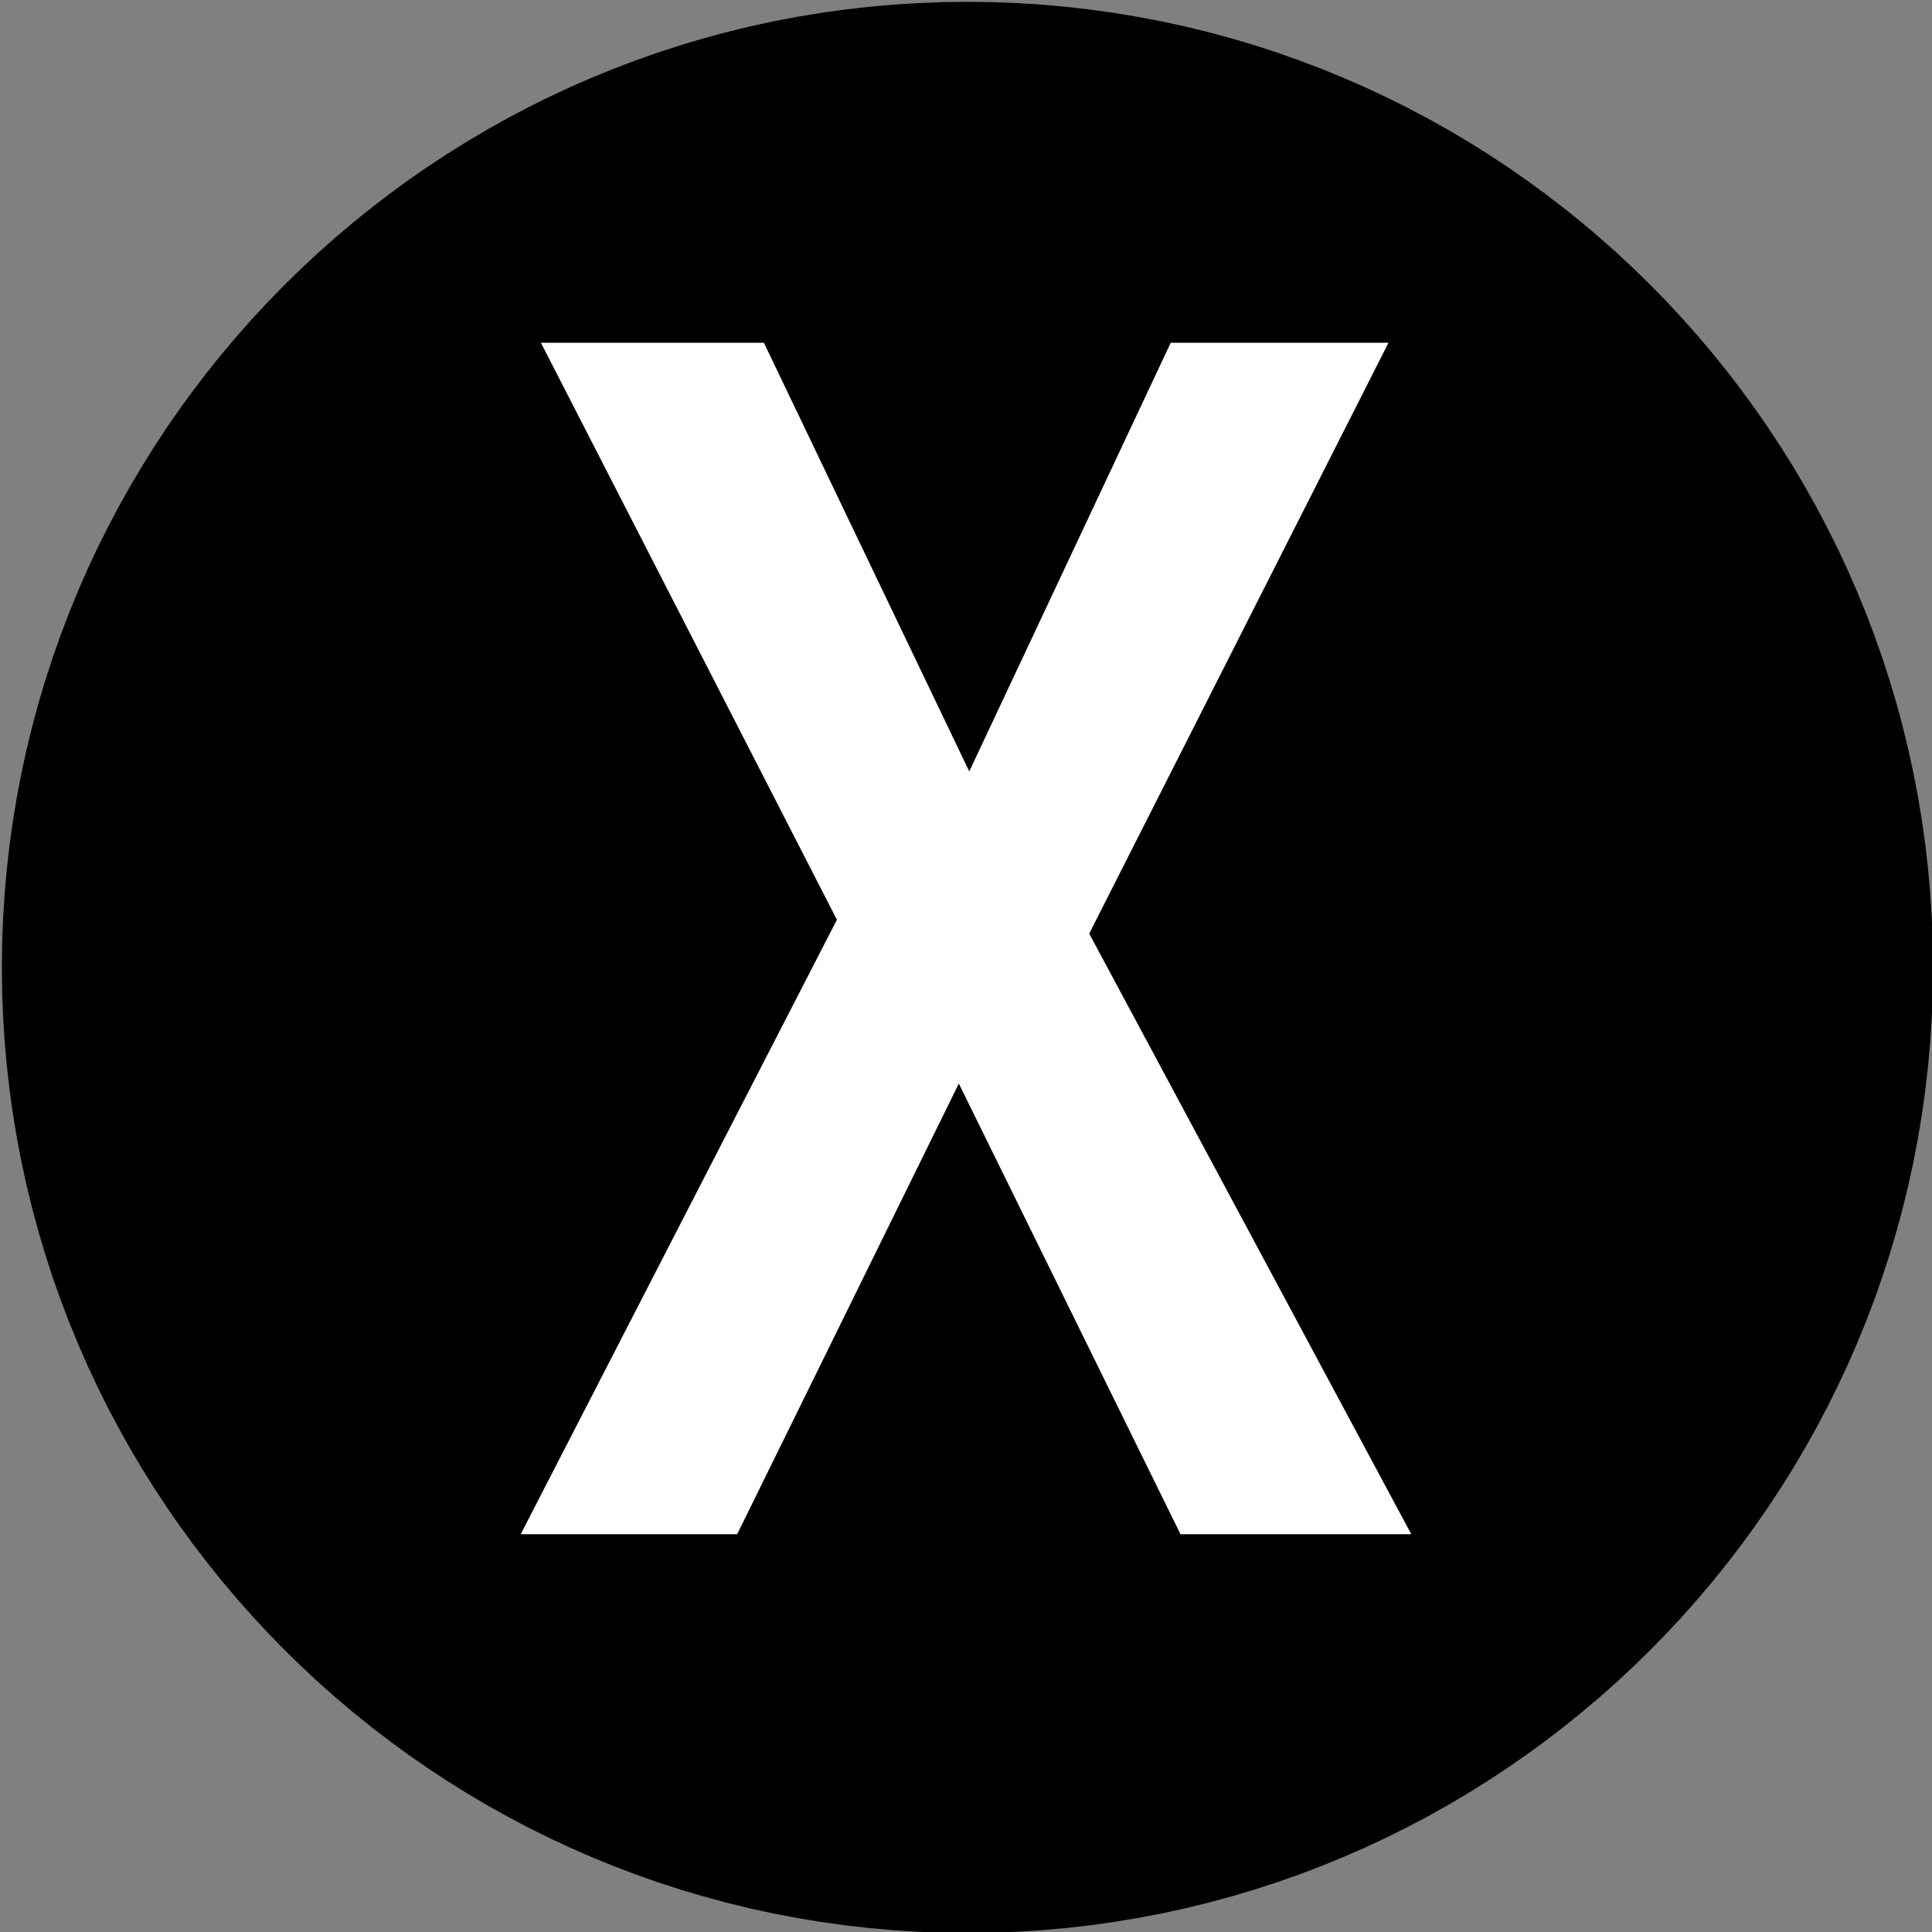 <?xml version="1.0" encoding="UTF-8" standalone="no"?>
<svg
   xmlns:dc="http://purl.org/dc/elements/1.1/"
   xmlns:cc="http://creativecommons.org/ns#"
   xmlns:rdf="http://www.w3.org/1999/02/22-rdf-syntax-ns#"
   xmlns:svg="http://www.w3.org/2000/svg"
   xmlns="http://www.w3.org/2000/svg"
   xmlns:sodipodi="http://sodipodi.sourceforge.net/DTD/sodipodi-0.dtd"
   xmlns:inkscape="http://www.inkscape.org/namespaces/inkscape"
   height="250"
   version="1.1"
   width="250"
   viewBox="0 0 250 250"
   id="svg2"
   inkscape:version="0.91 r13725"
   sodipodi:docname="x_btn_x.svg">
  <rect x="0" y="0" width="250" height="250" fill="#808080" stroke="none"/>
  <defs
     id="defs17" />
  <sodipodi:namedview
     pagecolor="#ffffff"
     bordercolor="#666666"
     borderopacity="1"
     objecttolerance="10"
     gridtolerance="10"
     guidetolerance="10"
     inkscape:pageopacity="0"
     inkscape:pageshadow="2"
     inkscape:window-width="1920"
     inkscape:window-height="1018"
     id="namedview15"
     showgrid="false"
     inkscape:zoom="2.6700352"
     inkscape:cx="139.22325"
     inkscape:cy="139.28852"
     inkscape:window-x="-8"
     inkscape:window-y="-8"
     inkscape:window-maximized="1"
     inkscape:current-layer="fills" />
  <g
     id="RenderLayer_LineSet"
     inkscape:groupmode="lineset"
     inkscape:label="RenderLayer_LineSet">
    <g
       id="fills"
       inkscape:groupmode="layer"
       inkscape:label="fills">
      <path
         d="m 128.412,0.277 -3.224,-0.04 -3.224,0.04 -3.204,0.122 -3.182,0.202 -3.162,0.281 -3.137,0.358 -3.114,0.437 -3.09,0.512 -3.063,0.587 -3.035,0.661 -3.009,0.735 -2.979,0.806 -2.949,0.878 -2.919,0.947 -2.887,1.017 -2.854,1.085 -2.82,1.152 -2.785,1.218 -2.75,1.284 -2.713,1.349 -2.674,1.412 -2.636,1.474 -2.597,1.535 -2.555,1.596 -2.514,1.655 -2.471,1.713 -2.428,1.772 -2.383,1.827 -2.338,1.883 -2.291,1.937 -2.243,1.99 -2.194,2.043 -2.145,2.094 -2.094,2.145 -2.043,2.194 -1.99,2.243 -1.937,2.291 -1.883,2.338 -1.827,2.383 -1.772,2.428 -1.713,2.471 -1.655,2.514 -1.596,2.555 -1.535,2.597 -1.474,2.636 -1.412,2.674 -1.349,2.713 -1.284,2.75 -1.218,2.785 -1.152,2.821 -1.085,2.854 -1.017,2.886 -0.947,2.919 -0.878,2.949 -0.806,2.979 -0.735,3.009 -0.661,3.035 -0.587,3.063 -0.512,3.09 -0.437,3.114 -0.358,3.137 -0.281,3.162 -0.202,3.183 -0.122,3.203 -0.04,3.224 0.04,3.224 0.122,3.204 0.202,3.182 0.281,3.162 0.358,3.137 0.437,3.114 0.512,3.09 0.587,3.063 0.661,3.035 0.735,3.009 0.806,2.979 0.878,2.949 0.947,2.919 1.017,2.887 1.085,2.854 1.152,2.82 1.218,2.785 1.284,2.75 1.349,2.713 1.412,2.674 1.474,2.636 1.535,2.597 1.596,2.555 1.655,2.514 1.713,2.471 1.772,2.428 1.827,2.383 1.883,2.338 1.937,2.291 1.99,2.243 2.043,2.194 2.094,2.145 2.145,2.094 2.194,2.043 2.243,1.99 2.291,1.937 2.338,1.883 2.383,1.827 2.428,1.772 2.471,1.713 2.514,1.655 2.555,1.596 2.597,1.535 2.636,1.474 2.674,1.411 2.713,1.349 2.75,1.284 2.785,1.218 2.821,1.152 2.854,1.085 2.886,1.017 2.919,0.947 2.949,0.878 2.979,0.806 3.009,0.735 3.035,0.661 3.063,0.587 3.09,0.512 3.114,0.437 3.137,0.358 3.162,0.281 3.183,0.202 3.203,0.122 3.224,0.04 3.224,-0.04 3.204,-0.122 3.182,-0.202 3.162,-0.281 3.137,-0.358 3.114,-0.437 3.09,-0.512 3.063,-0.587 3.035,-0.661 3.009,-0.735 2.979,-0.806 2.949,-0.878 2.919,-0.947 2.887,-1.017 2.854,-1.085 2.82,-1.152 2.785,-1.218 2.75,-1.284 2.713,-1.349 2.674,-1.411 2.636,-1.474 2.597,-1.535 2.555,-1.596 2.514,-1.655 2.471,-1.713 2.428,-1.772 2.383,-1.827 2.338,-1.883 2.291,-1.937 2.243,-1.99 2.194,-2.043 2.145,-2.094 2.094,-2.145 2.043,-2.194 1.99,-2.243 1.937,-2.291 1.883,-2.338 1.827,-2.383 1.772,-2.428 1.713,-2.471 1.655,-2.514 1.596,-2.555 1.535,-2.597 1.474,-2.636 1.411,-2.674 1.349,-2.713 1.284,-2.75 1.218,-2.785 1.152,-2.821 1.085,-2.854 1.017,-2.886 0.947,-2.919 0.878,-2.949 0.806,-2.979 0.735,-3.009 0.661,-3.035 0.587,-3.063 0.512,-3.09 0.437,-3.114 0.358,-3.137 0.281,-3.162 0.202,-3.183 0.122,-3.203 0.04,-3.224 -0.04,-3.224 -0.122,-3.204 -0.202,-3.182 -0.281,-3.162 -0.358,-3.137 -0.437,-3.114 -0.512,-3.09 -0.587,-3.063 -0.661,-3.035 -0.735,-3.009 -0.806,-2.979 -0.878,-2.949 -0.947,-2.919 -1.017,-2.887 -1.085,-2.854 -1.152,-2.82 -1.218,-2.785 -1.284,-2.75 -1.349,-2.713 -1.411,-2.674 -1.474,-2.636 -1.535,-2.597 -1.596,-2.555 -1.655,-2.514 -1.713,-2.471 -1.772,-2.428 -1.827,-2.383 -1.883,-2.338 -1.937,-2.291 -1.99,-2.243 -2.043,-2.194 -2.094,-2.145 -2.145,-2.094 -2.194,-2.043 -2.243,-1.99 -2.291,-1.937 -2.338,-1.883 -2.383,-1.827 -2.428,-1.772 -2.471,-1.713 -2.514,-1.655 -2.555,-1.596 -2.597,-1.535 -2.636,-1.474 -2.674,-1.412 -2.713,-1.349 -2.75,-1.284 -2.785,-1.218 -2.821,-1.152 -2.854,-1.085 -2.886,-1.017 -2.919,-0.947 -2.949,-0.878 -2.979,-0.806 -3.009,-0.735 -3.035,-0.661 -3.063,-0.587 -3.09,-0.512 -3.114,-0.437 -3.137,-0.358 -3.162,-0.281 -3.183,-0.202 -3.203,-0.122 z"
         fill_rule="evenodd"
         id="path6"
         style="fill:#000000;fill-opacity:1;stroke:none"
         inkscape:connector-curvature="0" />
      <path
         d=" M 98.847, 44.352 69.994, 44.352 108.296, 119.015 67.379, 198.529 95.388, 198.529 124.072, 140.212 152.756, 198.529 182.621, 198.529 140.945, 120.808 179.669, 44.352 151.491, 44.352 125.422, 99.822 98.847, 44.352  z"
         fill="rgb(255, 255, 255)"
         fill-opacity="1.0"
         fill_rule="evenodd"
         stroke="none"
         id="path8" />
    </g>
    <g
       id="strokes"
       inkscape:groupmode="layer"
       inkscape:label="strokes">
      <path
         d=" M 98.847, 44.352 88.847, 44.352 78.847, 44.352 69.994, 44.352 74.558, 53.250 79.123, 62.147 83.687, 71.045 88.252, 79.942 92.816, 88.840 97.380, 97.738 101.945, 106.635 106.509, 115.533 108.296, 119.015 103.720, 127.907 99.144, 136.799 94.569, 145.691 89.993, 154.582 85.418, 163.474 80.842, 172.366 76.266, 181.258 71.691, 190.150 67.379, 198.529 77.379, 198.529 87.379, 198.529 95.388, 198.529 99.801, 189.556 104.215, 180.583 108.629, 171.610 113.042, 162.636 117.456, 153.663 121.870, 144.690 124.072, 140.212 128.486, 149.185 132.899, 158.159 137.313, 167.132 141.726, 176.105 146.140, 185.079 150.554, 194.052 152.756, 198.529 162.756, 198.529 172.756, 198.529 182.621, 198.529 177.896, 189.716 173.170, 180.904 168.444, 172.091 163.718, 163.278 158.993, 154.465 154.267, 145.652 149.541, 136.839 144.815, 128.026 140.945, 120.808 145.463, 111.887 149.982, 102.966 154.500, 94.045 159.018, 85.124 163.537, 76.203 168.055, 67.282 172.573, 58.361 177.092, 49.440 179.669, 44.352 169.669, 44.352 159.669, 44.352 151.491, 44.352 147.237, 53.403 142.984, 62.453 138.731, 71.503 134.477, 80.554 130.224, 89.604 125.971, 98.655 125.422, 99.822 121.101, 90.804 116.781, 81.785 112.460, 72.767 108.139, 63.749 103.819, 54.730 99.498, 45.712 98.847, 44.352 "
         fill="none"
         stroke="rgb(12, 12, 12)"
         stroke-linecap="butt"
         stroke-linejoin="round"
         stroke-opacity="1.0"
         stroke-width="0.0"
         id="path11" />
      <path
         d=" M 128.036, 7.391 125.000, 7.353 121.964, 7.391 118.947, 7.506 115.951, 7.696 112.974, 7.961 110.020, 8.298 107.088, 8.709 104.179, 9.191 101.295, 9.744 98.437, 10.366 95.604, 11.058 92.799, 11.817 90.022, 12.644 87.274, 13.536 84.556, 14.494 81.869, 15.516 79.214, 16.601 76.592, 17.748 74.003, 18.957 71.449, 20.227 68.931, 21.556 66.449, 22.944 64.004, 24.389 61.598, 25.892 59.231, 27.450 56.904, 29.063 54.618, 30.731 52.374, 32.451 50.173, 34.224 48.016, 36.048 45.904, 37.922 43.838, 39.846 41.818, 41.818 39.846, 43.838 37.922, 45.904 36.048, 48.016 34.224, 50.173 32.451, 52.374 30.731, 54.618 29.063, 56.904 27.450, 59.231 25.892, 61.598 24.389, 64.004 22.944, 66.449 21.556, 68.931 20.227, 71.449 18.957, 74.003 17.748, 76.592 16.601, 79.214 15.516, 81.870 14.494, 84.557 13.536, 87.274 12.644, 90.022 11.817, 92.799 11.058, 95.604 10.366, 98.437 9.744, 101.295 9.191, 104.179 8.709, 107.088 8.298, 110.020 7.961, 112.974 7.696, 115.951 7.506, 118.948 7.391, 121.964 7.353, 125.000 7.391, 128.036 7.506, 131.053 7.696, 134.049 7.961, 137.026 8.298, 139.980 8.709, 142.912 9.191, 145.821 9.744, 148.705 10.366, 151.563 11.058, 154.396 11.817, 157.201 12.644, 159.978 13.536, 162.726 14.494, 165.444 15.516, 168.131 16.601, 170.786 17.748, 173.408 18.957, 175.997 20.227, 178.551 21.556, 181.069 22.944, 183.551 24.389, 185.996 25.892, 188.402 27.450, 190.769 29.063, 193.096 30.731, 195.382 32.451, 197.626 34.224, 199.827 36.048, 201.984 37.922, 204.096 39.846, 206.162 41.818, 208.182 43.838, 210.154 45.904, 212.078 48.016, 213.952 50.173, 215.776 52.374, 217.549 54.618, 219.269 56.904, 220.937 59.231, 222.550 61.598, 224.108 64.004, 225.611 66.449, 227.056 68.931, 228.444 71.449, 229.773 74.003, 231.043 76.592, 232.252 79.214, 233.399 81.870, 234.484 84.557, 235.506 87.274, 236.464 90.022, 237.356 92.799, 238.183 95.604, 238.942 98.437, 239.634 101.295, 240.256 104.179, 240.809 107.088, 241.291 110.020, 241.702 112.974, 242.039 115.951, 242.304 118.948, 242.494 121.964, 242.609 125.000, 242.647 128.036, 242.609 131.053, 242.494 134.049, 242.304 137.026, 242.039 139.980, 241.702 142.912, 241.291 145.821, 240.809 148.705, 240.256 151.563, 239.634 154.396, 238.942 157.201, 238.183 159.978, 237.356 162.726, 236.464 165.444, 235.506 168.131, 234.484 170.786, 233.399 173.408, 232.252 175.997, 231.043 178.551, 229.773 181.069, 228.444 183.551, 227.056 185.996, 225.611 188.402, 224.108 190.769, 222.550 193.096, 220.937 195.382, 219.269 197.626, 217.549 199.827, 215.776 201.984, 213.952 204.096, 212.078 206.162, 210.154 208.182, 208.182 210.154, 206.162 212.078, 204.096 213.952, 201.984 215.776, 199.827 217.549, 197.626 219.269, 195.382 220.937, 193.096 222.550, 190.769 224.108, 188.402 225.611, 185.996 227.056, 183.551 228.444, 181.069 229.773, 178.551 231.043, 175.997 232.252, 173.408 233.399, 170.786 234.484, 168.130 235.506, 165.443 236.464, 162.726 237.356, 159.978 238.183, 157.201 238.942, 154.396 239.634, 151.563 240.256, 148.705 240.809, 145.821 241.291, 142.912 241.702, 139.980 242.039, 137.026 242.304, 134.049 242.494, 131.052 242.609, 128.036 242.647, 125.000 242.609, 121.964 242.494, 118.947 242.304, 115.951 242.039, 112.974 241.702, 110.020 241.291, 107.088 240.809, 104.179 240.256, 101.295 239.634, 98.437 238.942, 95.604 238.183, 92.799 237.356, 90.022 236.464, 87.274 235.506, 84.556 234.484, 81.869 233.399, 79.214 232.252, 76.592 231.043, 74.003 229.773, 71.449 228.444, 68.931 227.056, 66.449 225.611, 64.004 224.108, 61.598 222.550, 59.231 220.937, 56.904 219.269, 54.618 217.549, 52.374 215.776, 50.173 213.952, 48.016 212.078, 45.904 210.154, 43.838 208.182, 41.818 206.162, 39.846 204.096, 37.922 201.984, 36.048 199.827, 34.224 197.626, 32.451 195.382, 30.731 193.096, 29.063 190.769, 27.450 188.402, 25.892 185.996, 24.389 183.551, 22.944 181.069, 21.556 178.551, 20.227 175.997, 18.957 173.408, 17.748 170.786, 16.601 168.130, 15.516 165.443, 14.494 162.726, 13.536 159.978, 12.644 157.201, 11.817 154.396, 11.058 151.563, 10.366 148.705, 9.744 145.821, 9.191 142.912, 8.709 139.980, 8.298 137.026, 7.961 134.049, 7.696 131.052, 7.506 128.036, 7.391 "
         fill="none"
         stroke="rgb(12, 12, 12)"
         stroke-linecap="butt"
         stroke-linejoin="round"
         stroke-opacity="1.0"
         stroke-width="0.0"
         id="path13" />
    </g>
  </g>
</svg>
